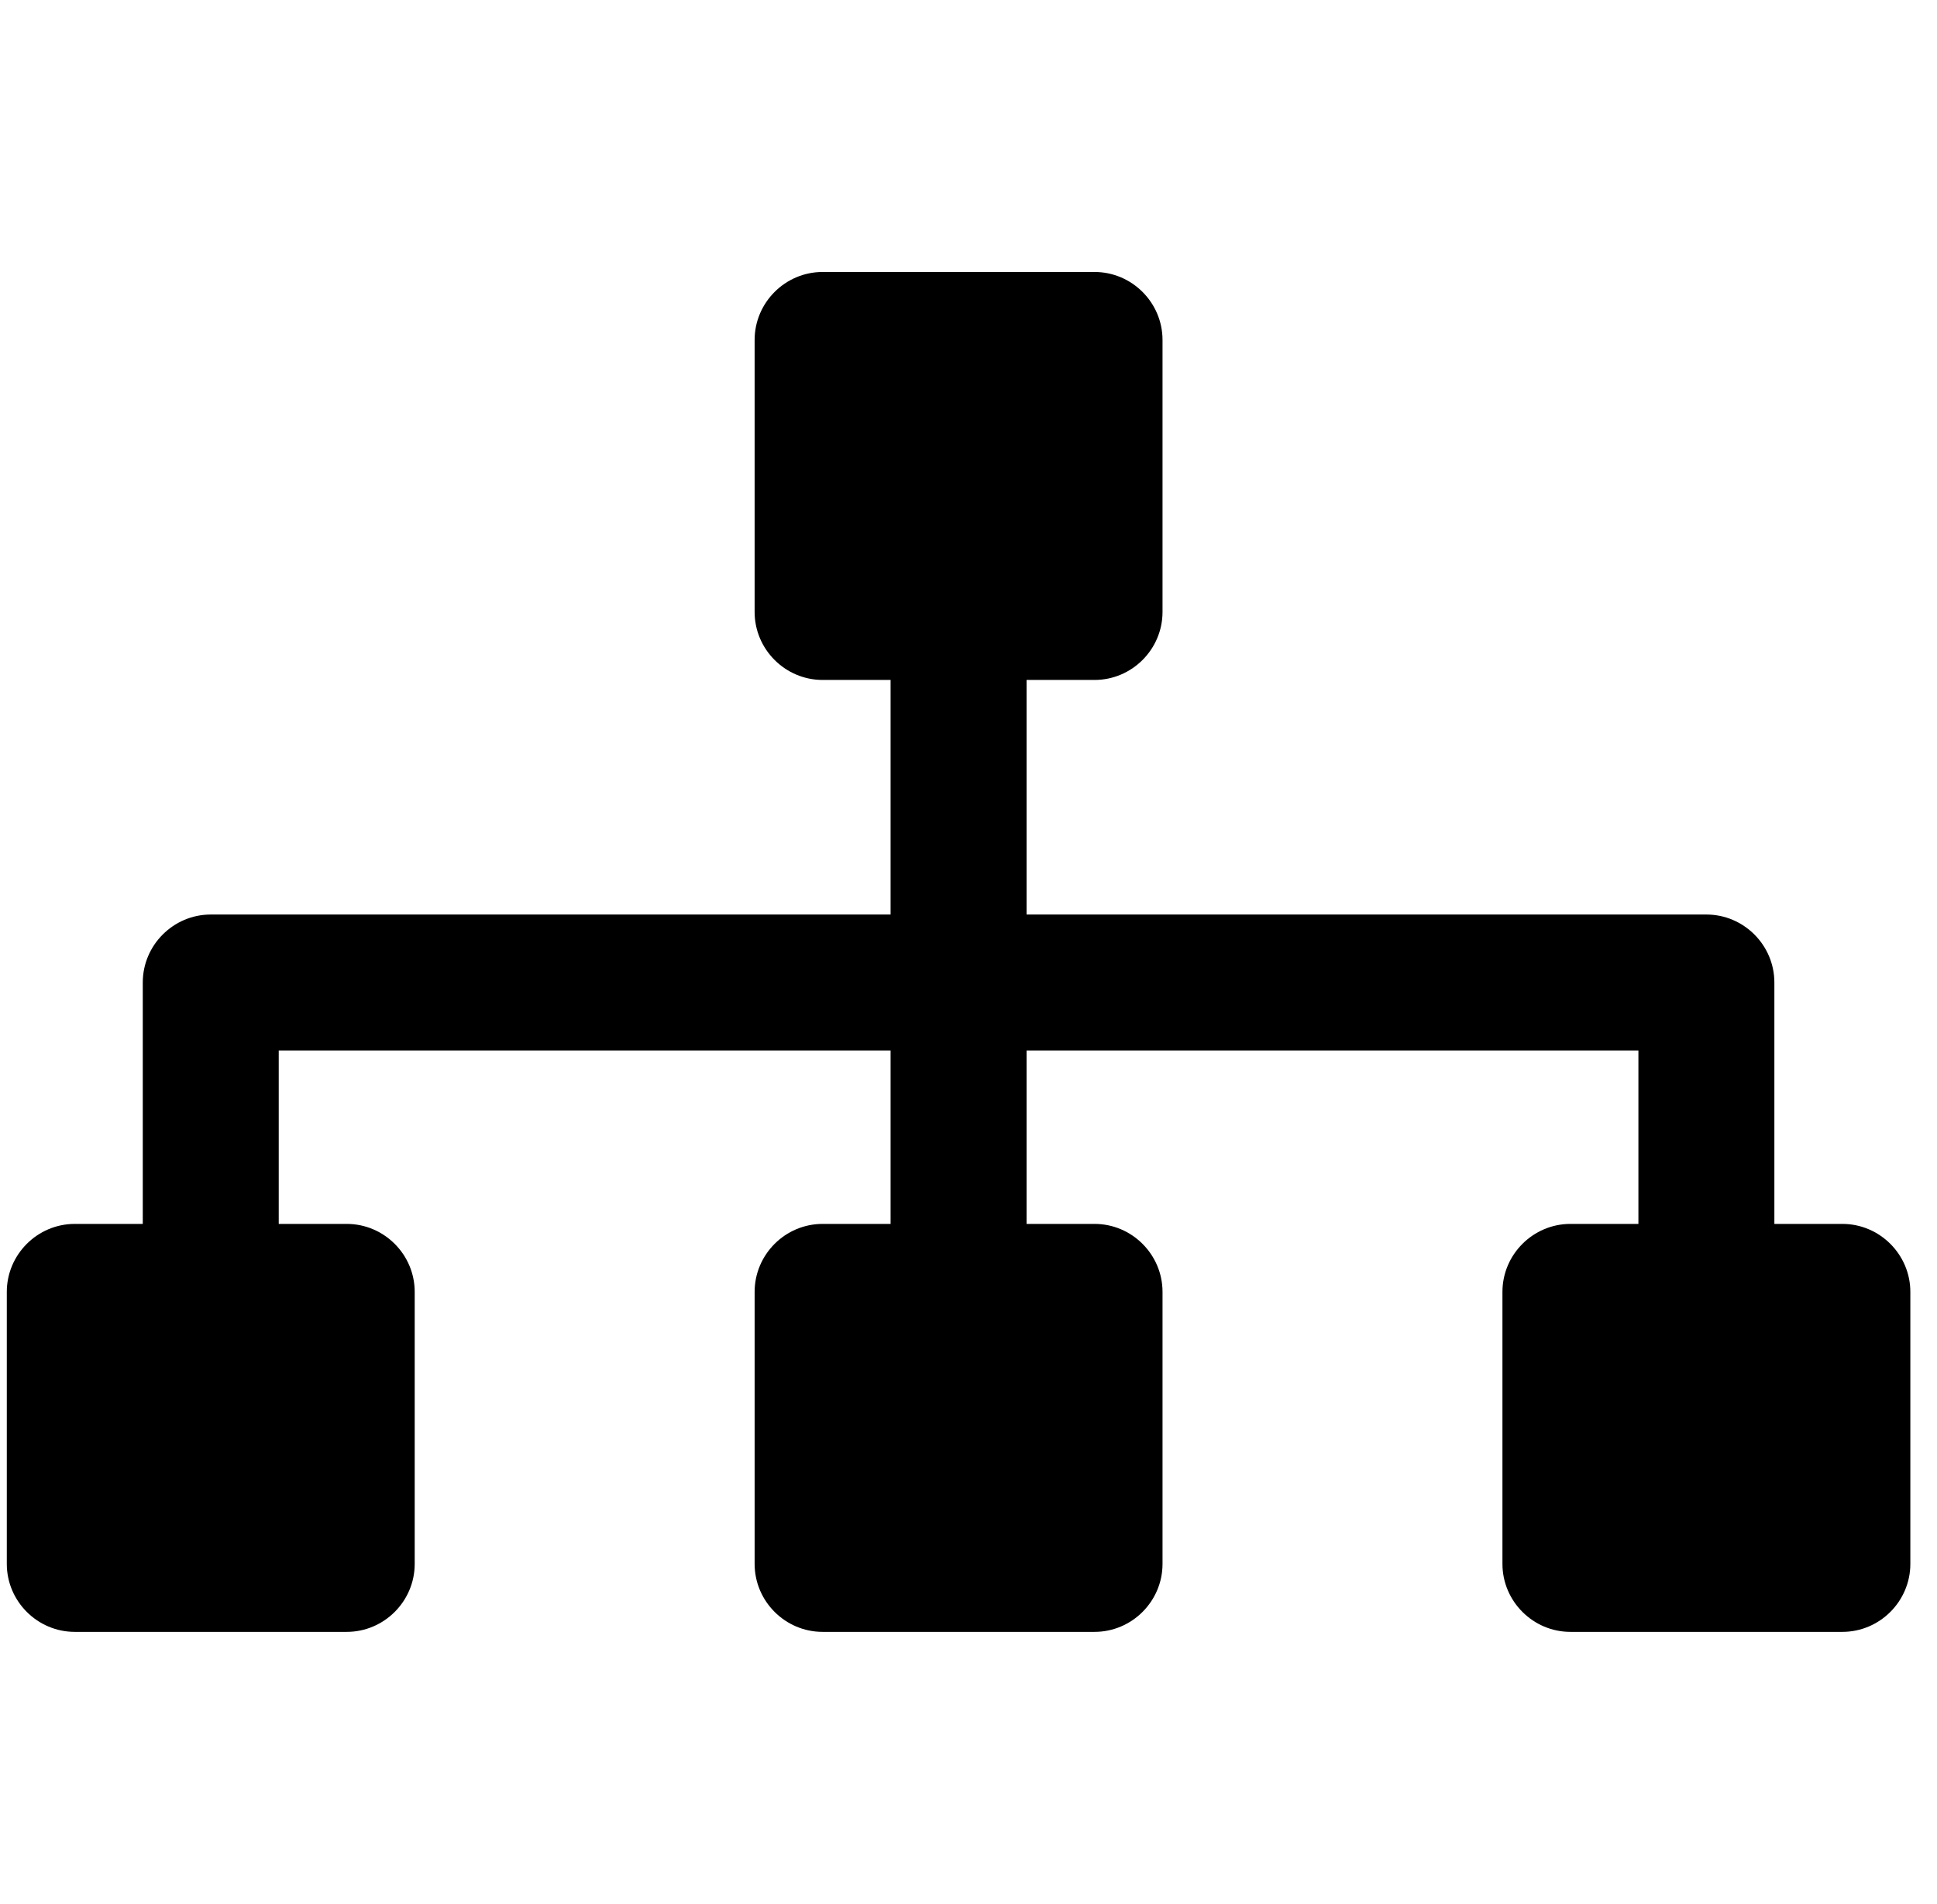 <?xml version="1.0" standalone="no"?><!DOCTYPE svg PUBLIC "-//W3C//DTD SVG 1.1//EN" "http://www.w3.org/Graphics/SVG/1.1/DTD/svg11.dtd"><svg t="1711430282380" class="icon" viewBox="0 0 1042 1024" version="1.1" xmlns="http://www.w3.org/2000/svg" p-id="1749" xmlns:xlink="http://www.w3.org/1999/xlink" width="203.516" height="200"><path d="M991.086 658.286h-36.571v-129.829c0-20.114-16.457-36.571-36.571-36.571h-365.714V365.714h36.571c20.114 0 36.571-16.457 36.571-36.571v-146.286c0-20.114-16.457-36.571-36.571-36.571h-146.286c-20.114 0-36.571 16.457-36.571 36.571v146.286c0 20.114 16.457 36.571 36.571 36.571h36.571v126.171h-365.714c-20.114 0-36.571 16.457-36.571 36.571V658.286h-36.571c-20.114 0-36.571 16.457-36.571 36.571v146.286c0 20.114 16.457 36.571 36.571 36.571h146.286c20.114 0 36.571-16.457 36.571-36.571v-146.286c0-20.114-16.457-36.571-36.571-36.571h-36.571v-93.257h329.143V658.286h-36.571c-20.114 0-36.571 16.457-36.571 36.571v146.286c0 20.114 16.457 36.571 36.571 36.571h146.286c20.114 0 36.571-16.457 36.571-36.571v-146.286c0-20.114-16.457-36.571-36.571-36.571h-36.571v-93.257h329.143V658.286h-36.571c-20.114 0-36.571 16.457-36.571 36.571v146.286c0 20.114 16.457 36.571 36.571 36.571h146.286c20.114 0 36.571-16.457 36.571-36.571v-146.286c0-20.114-16.457-36.571-36.571-36.571z"  p-id="1750"></path></svg>